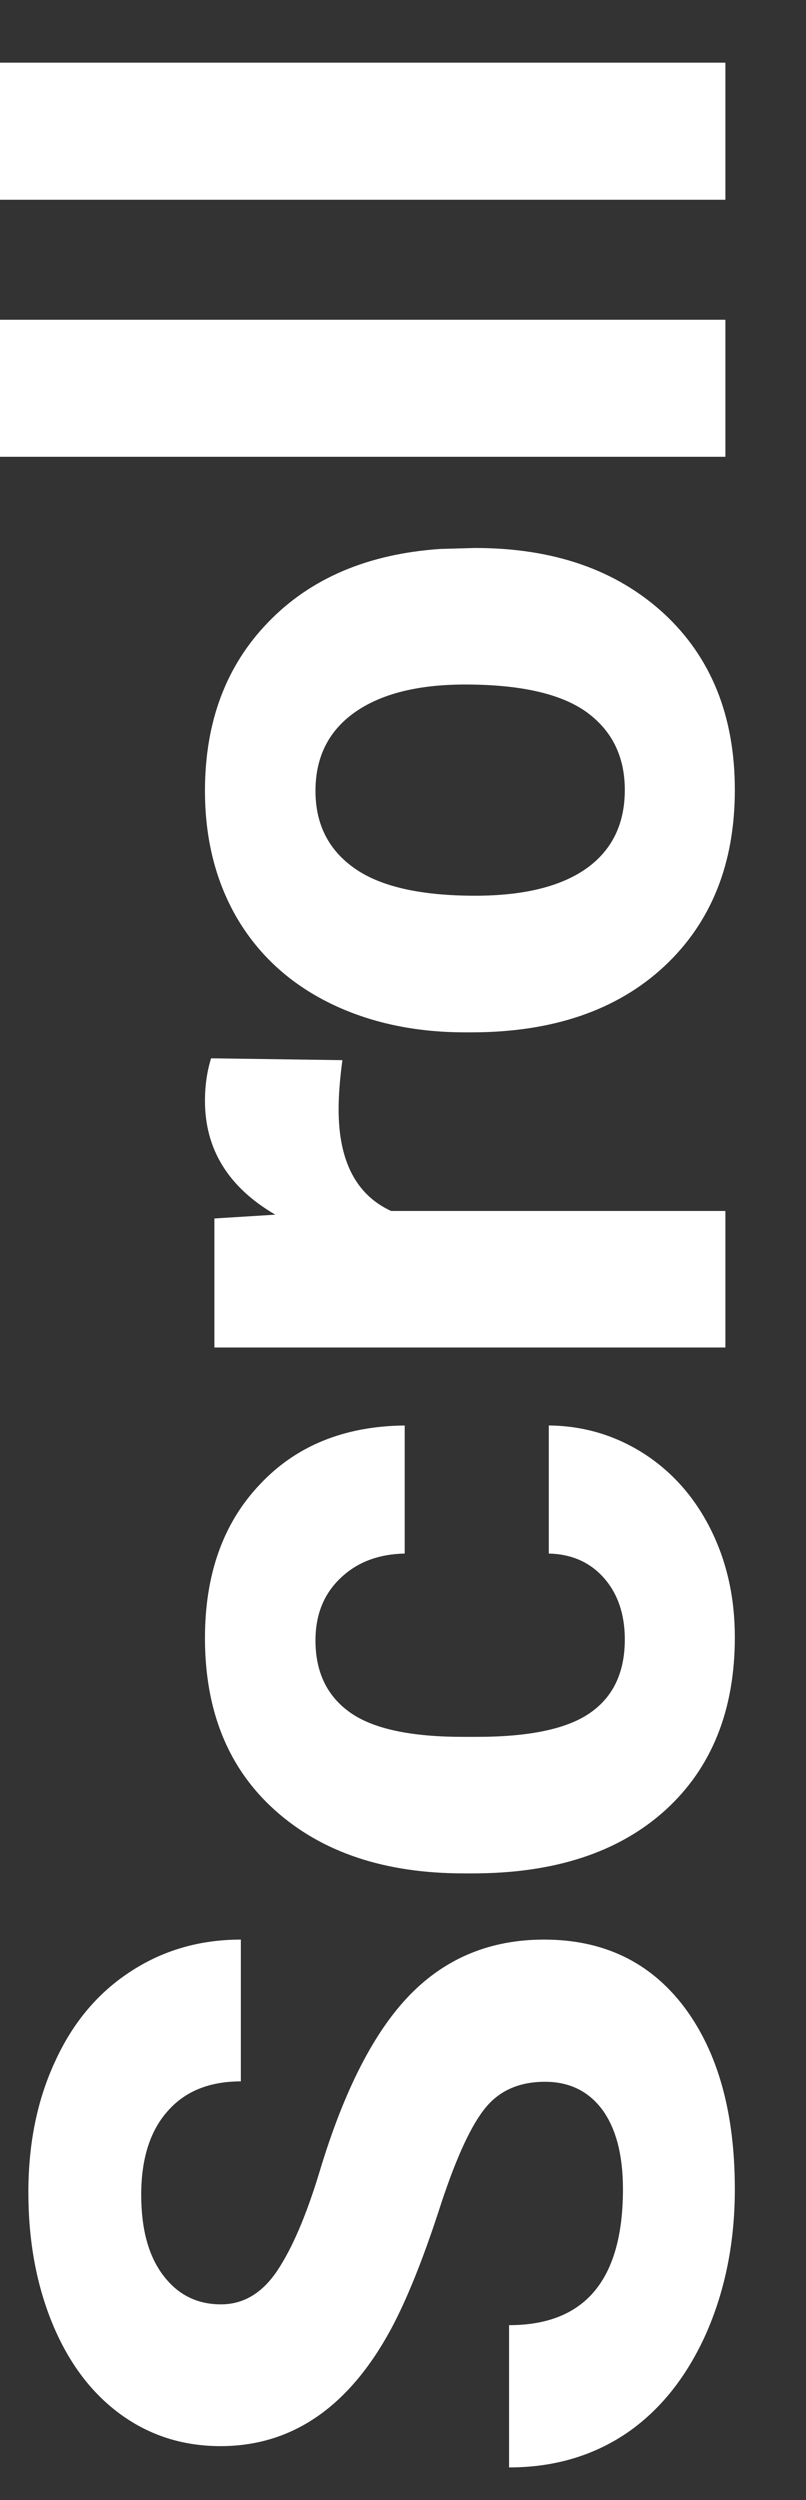 <svg width="10" height="31" viewBox="0 0 10 31" fill="none" xmlns="http://www.w3.org/2000/svg">
<rect x="0" y="0" width="10" height="31" fill="#333333" stroke="none"/>
<path d="M6.762 25.814C6.43 25.814 6.176 25.932 6 26.166C5.82 26.4 5.633 26.822 5.438 27.432C5.238 28.041 5.043 28.523 4.852 28.879C4.328 29.848 3.623 30.332 2.736 30.332C2.275 30.332 1.865 30.203 1.506 29.945C1.143 29.684 0.859 29.311 0.656 28.826C0.453 28.338 0.352 27.791 0.352 27.186C0.352 26.576 0.463 26.033 0.686 25.557C0.904 25.08 1.215 24.711 1.617 24.449C2.02 24.184 2.477 24.051 2.988 24.051V25.809C2.598 25.809 2.295 25.932 2.08 26.178C1.861 26.424 1.752 26.77 1.752 27.215C1.752 27.645 1.844 27.979 2.027 28.217C2.207 28.455 2.445 28.574 2.742 28.574C3.02 28.574 3.252 28.436 3.439 28.158C3.627 27.877 3.803 27.465 3.967 26.922C4.268 25.922 4.641 25.193 5.086 24.736C5.531 24.279 6.086 24.051 6.75 24.051C7.488 24.051 8.068 24.33 8.49 24.889C8.908 25.447 9.117 26.199 9.117 27.145C9.117 27.801 8.998 28.398 8.76 28.938C8.518 29.477 8.188 29.889 7.77 30.174C7.352 30.455 6.867 30.596 6.316 30.596V28.832C7.258 28.832 7.729 28.27 7.729 27.145C7.729 26.727 7.645 26.4 7.477 26.166C7.305 25.932 7.066 25.814 6.762 25.814ZM7.752 20.33C7.752 20.018 7.666 19.764 7.494 19.568C7.322 19.373 7.094 19.271 6.809 19.264V17.676C7.238 17.68 7.633 17.797 7.992 18.027C8.348 18.258 8.625 18.574 8.824 18.977C9.02 19.375 9.117 19.816 9.117 20.301C9.117 21.207 8.83 21.922 8.256 22.445C7.678 22.969 6.881 23.23 5.865 23.23H5.754C4.777 23.23 3.998 22.971 3.416 22.451C2.834 21.932 2.543 21.219 2.543 20.312C2.543 19.52 2.77 18.885 3.223 18.408C3.672 17.928 4.271 17.684 5.021 17.676V19.264C4.693 19.271 4.428 19.373 4.225 19.568C4.018 19.764 3.914 20.021 3.914 20.342C3.914 20.736 4.059 21.035 4.348 21.238C4.633 21.438 5.098 21.537 5.742 21.537H5.918C6.57 21.537 7.039 21.438 7.324 21.238C7.609 21.039 7.752 20.736 7.752 20.33ZM4.248 13.146C4.217 13.377 4.201 13.58 4.201 13.756C4.201 14.396 4.418 14.816 4.852 15.016H9L9 16.709H2.66V15.109L3.416 15.062C2.834 14.723 2.543 14.252 2.543 13.65C2.543 13.463 2.568 13.287 2.619 13.123L4.248 13.146ZM5.771 12.801C5.143 12.801 4.582 12.68 4.09 12.438C3.598 12.195 3.217 11.848 2.947 11.395C2.678 10.938 2.543 10.408 2.543 9.807C2.543 8.951 2.805 8.254 3.328 7.715C3.852 7.172 4.562 6.869 5.461 6.807L5.895 6.795C6.867 6.795 7.648 7.066 8.238 7.609C8.824 8.152 9.117 8.881 9.117 9.795C9.117 10.709 8.824 11.44 8.238 11.986C7.652 12.529 6.855 12.801 5.848 12.801H5.771ZM5.895 11.107C6.496 11.107 6.957 10.994 7.277 10.768C7.594 10.541 7.752 10.217 7.752 9.795C7.752 9.385 7.596 9.064 7.283 8.834C6.967 8.604 6.463 8.488 5.771 8.488C5.182 8.488 4.725 8.604 4.4 8.834C4.076 9.064 3.914 9.389 3.914 9.807C3.914 10.221 4.076 10.541 4.4 10.768C4.721 10.994 5.219 11.107 5.895 11.107ZM9 3.965V5.664H0L0 3.965H9ZM9 0.777V2.477H0L0 0.777H9Z" fill="white"/>
</svg>

